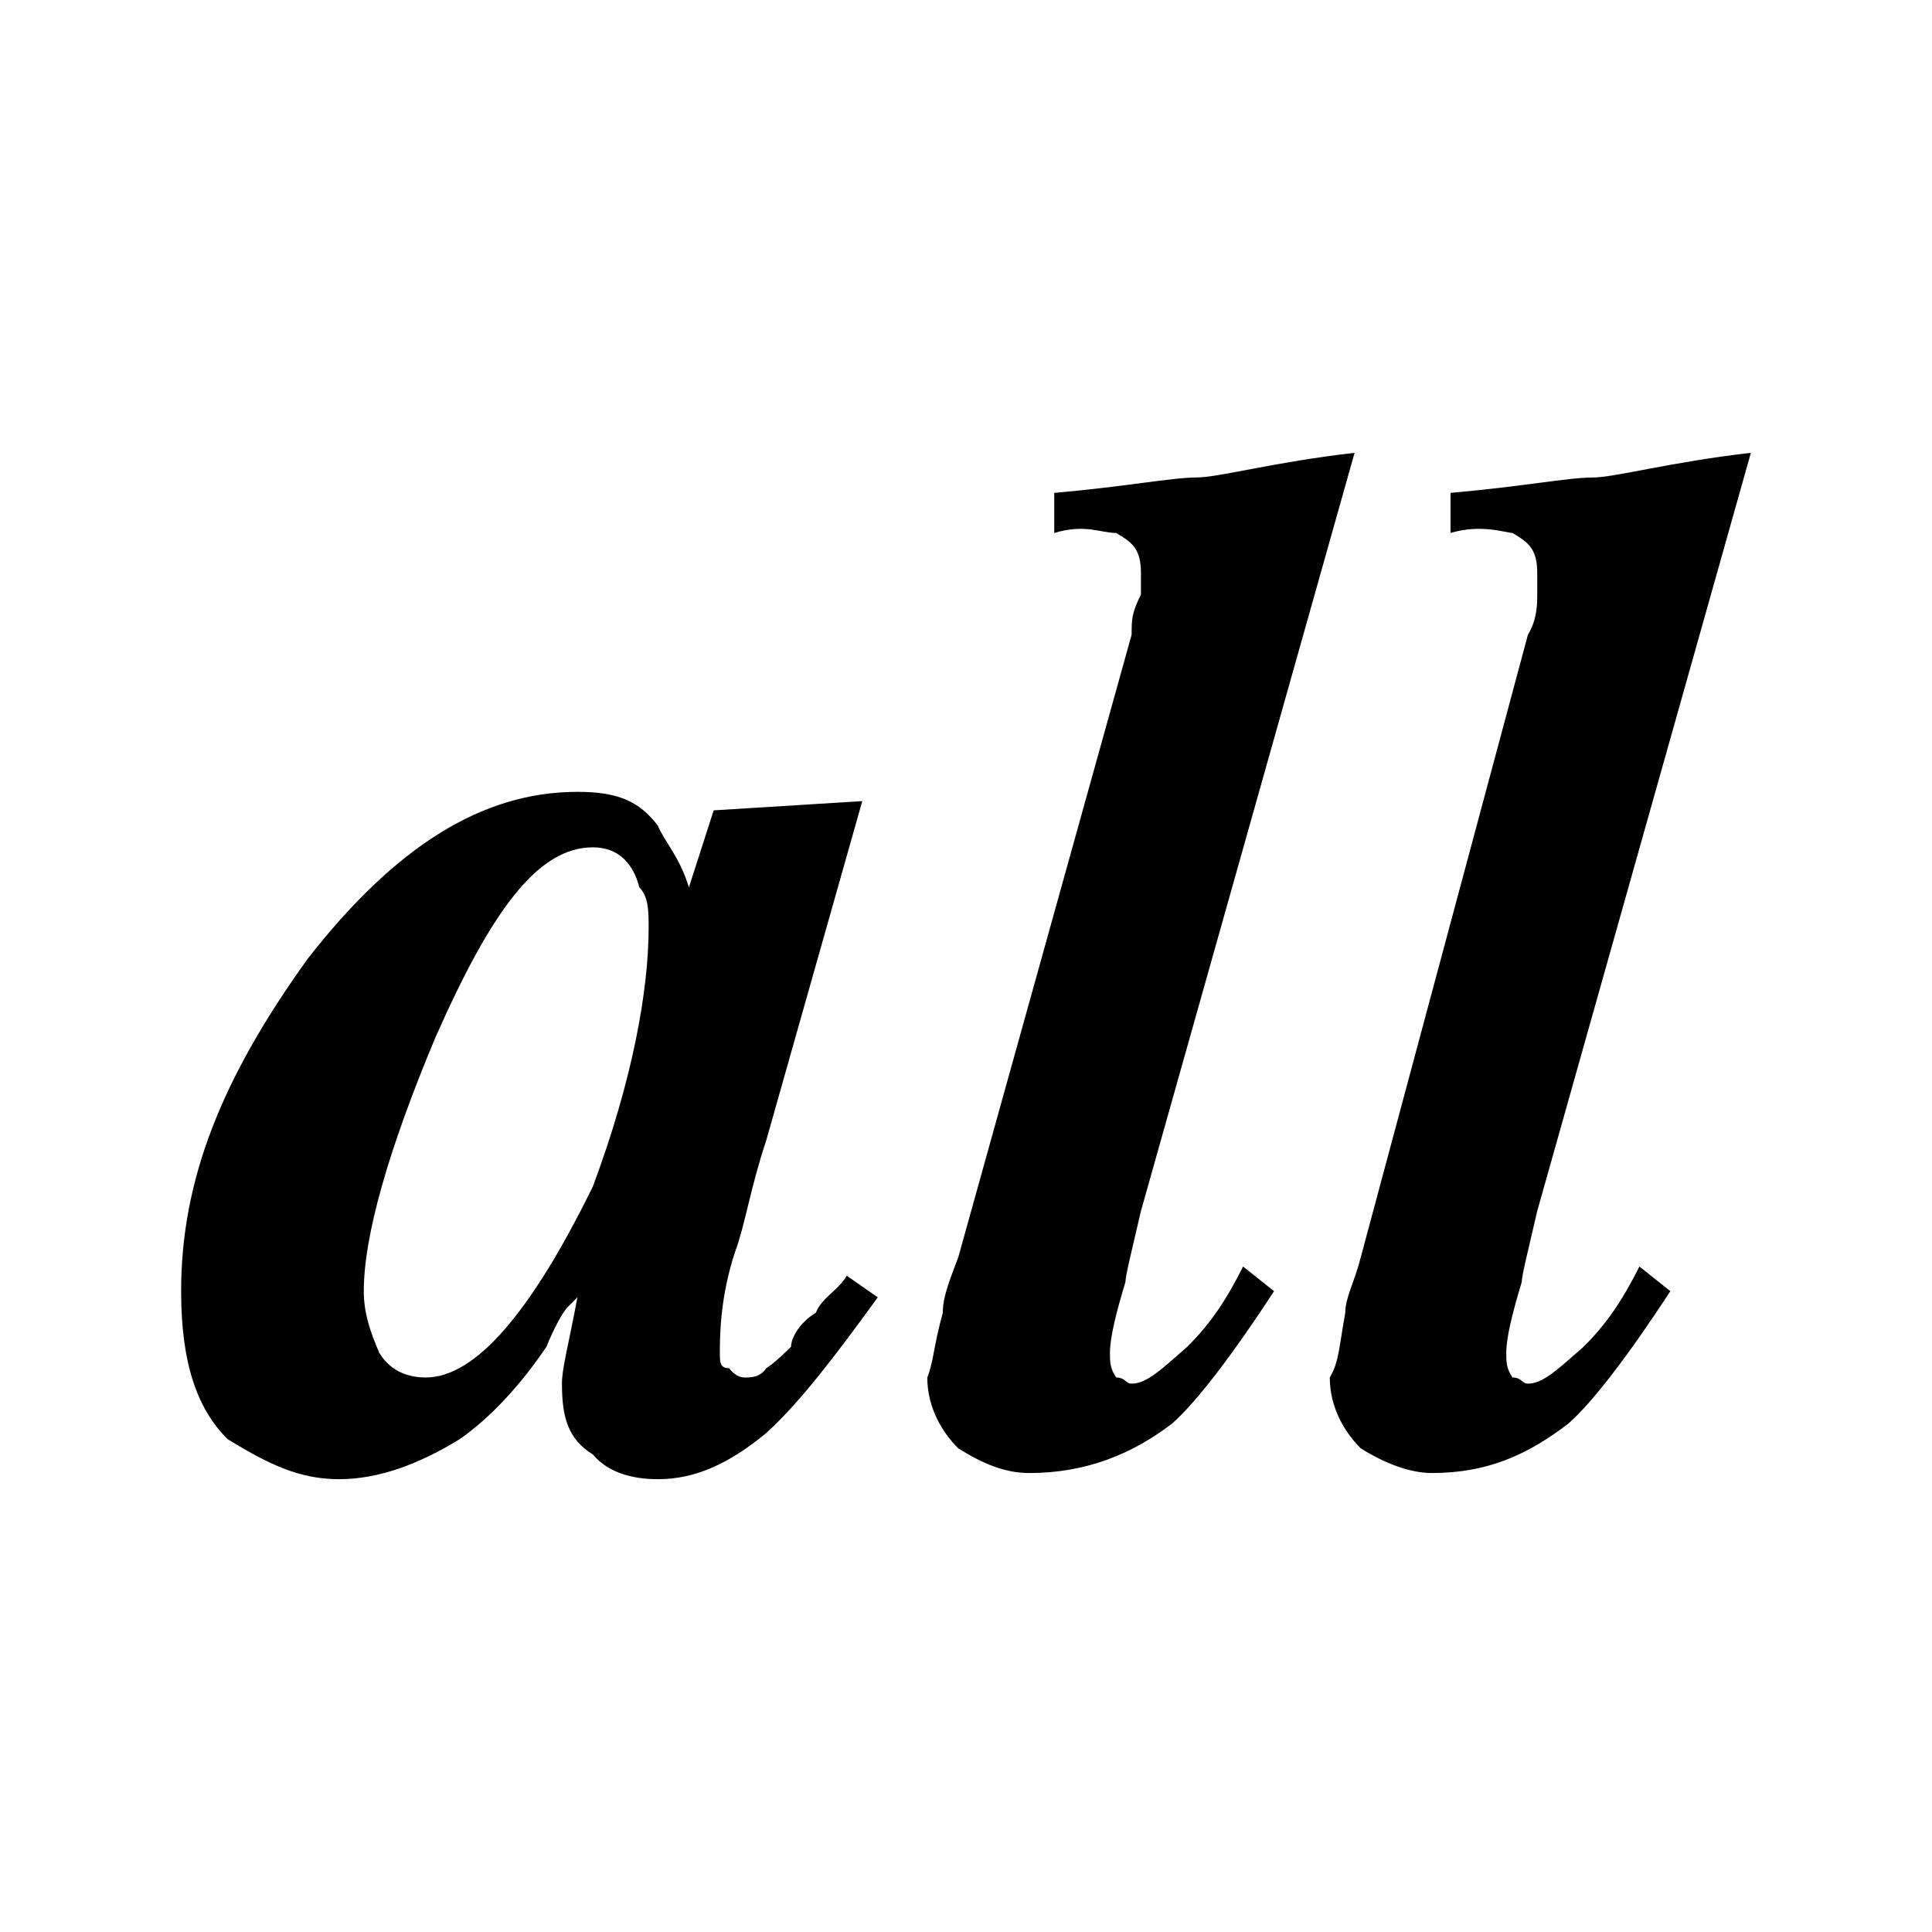 <?xml version="1.0" encoding="UTF-8"?>
<svg width="64px" height="64px" viewBox="0 0 64 64" version="1.1" xmlns="http://www.w3.org/2000/svg" xmlns:xlink="http://www.w3.org/1999/xlink">
    <!-- Generator: Sketch 52.6 (67491) - http://www.bohemiancoding.com/sketch -->
    <title>math-all</title>
    <desc>Created with Sketch.</desc>
    <g id="math-all" stroke="none" stroke-width="1" fill="none" fill-rule="evenodd">
        <g id="icon-math-all" transform="translate(6, 15)" fill="#000000" fill-rule="nonzero">
            <path d="M4.205,16.745 C7.077,13.069 9.949,11.231 13.128,11.231 C14.462,11.231 15.179,11.538 15.795,12.354 C16,12.865 16.513,13.375 16.821,14.396 L17.641,11.844 L22.564,11.538 L19.385,22.769 C18.872,24.3 18.667,25.628 18.359,26.444 C17.846,27.976 17.846,29.303 17.846,29.814 C17.846,30.12 17.846,30.324 18.154,30.324 C18.154,30.324 18.359,30.631 18.667,30.631 C18.872,30.631 19.179,30.631 19.385,30.324 C19.692,30.12 20,29.814 20.205,29.61 C20.205,29.303 20.513,28.793 21.026,28.486 C21.231,27.976 21.744,27.772 22.051,27.261 L23.077,27.976 C21.744,29.814 20.513,31.447 19.385,32.468 C18.154,33.489 17.026,34 15.795,34 C14.974,34 14.154,33.796 13.641,33.183 C12.821,32.673 12.615,31.958 12.615,30.835 C12.615,30.324 12.821,29.61 13.128,27.976 C13.128,27.976 13.128,27.976 12.821,28.282 C12.615,28.486 12.308,29.099 12.103,29.61 C11.282,30.835 10.256,31.958 9.231,32.673 C7.897,33.489 6.564,34 5.231,34 C3.897,34 2.872,33.489 1.538,32.673 C0.513,31.652 0,30.12 0,27.772 C0,24.096 1.333,20.727 4.205,16.745 Z M15.179,14.396 C14.974,13.58 14.462,13.069 13.641,13.069 C11.795,13.069 10.256,15.213 8.41,19.399 C6.872,23.075 6.051,25.934 6.051,27.772 C6.051,28.486 6.256,29.099 6.564,29.814 C6.872,30.324 7.385,30.631 8.103,30.631 C9.744,30.631 11.59,28.486 13.641,24.3 C14.974,20.727 15.487,17.766 15.487,15.724 C15.487,15.213 15.487,14.703 15.179,14.396 Z M25.231,28.486 C25.231,27.976 25.436,27.465 25.744,26.649 L31.487,6.024 C31.487,5.514 31.487,5.309 31.795,4.697 C31.795,4.492 31.795,4.186 31.795,3.982 C31.795,3.165 31.487,2.961 30.974,2.655 C30.462,2.655 29.949,2.348 28.923,2.655 L28.923,1.327 C31.282,1.123 32.821,0.817 33.641,0.817 C34.359,0.817 36.205,0.306 38.872,0 L31.795,25.117 C31.487,26.444 31.282,27.261 31.282,27.465 C30.974,28.486 30.769,29.303 30.769,29.814 C30.769,30.12 30.769,30.324 30.974,30.631 C31.282,30.631 31.282,30.835 31.487,30.835 C32,30.835 32.513,30.324 33.333,29.61 C34.154,28.793 34.667,27.976 35.179,26.955 L36.205,27.772 C34.872,29.814 33.641,31.447 32.821,32.162 C31.487,33.183 29.949,33.796 28.103,33.796 C27.282,33.796 26.564,33.489 25.744,32.979 C25.231,32.468 24.718,31.652 24.718,30.631 C24.923,30.12 24.923,29.61 25.231,28.486 Z M38.564,28.486 C38.564,27.976 38.872,27.465 39.077,26.649 L44.615,6.024 C44.923,5.514 44.923,5.003 44.923,4.697 C44.923,4.492 44.923,4.186 44.923,3.982 C44.923,3.165 44.615,2.961 44.103,2.655 C43.897,2.655 43.077,2.348 42.051,2.655 L42.051,1.327 C44.41,1.123 45.949,0.817 46.769,0.817 C47.487,0.817 49.333,0.306 52,0 L44.923,25.117 C44.615,26.444 44.41,27.261 44.41,27.465 C44.103,28.486 43.897,29.303 43.897,29.814 C43.897,30.12 43.897,30.324 44.103,30.631 C44.41,30.631 44.41,30.835 44.615,30.835 C45.128,30.835 45.641,30.324 46.462,29.61 C47.282,28.793 47.795,27.976 48.308,26.955 L49.333,27.772 C48,29.814 46.769,31.447 45.949,32.162 C44.615,33.183 43.282,33.796 41.436,33.796 C40.718,33.796 39.897,33.489 39.077,32.979 C38.564,32.468 38.051,31.652 38.051,30.631 C38.359,30.12 38.359,29.61 38.564,28.486 Z" id="Shape"></path>
        </g>
    </g>
</svg>